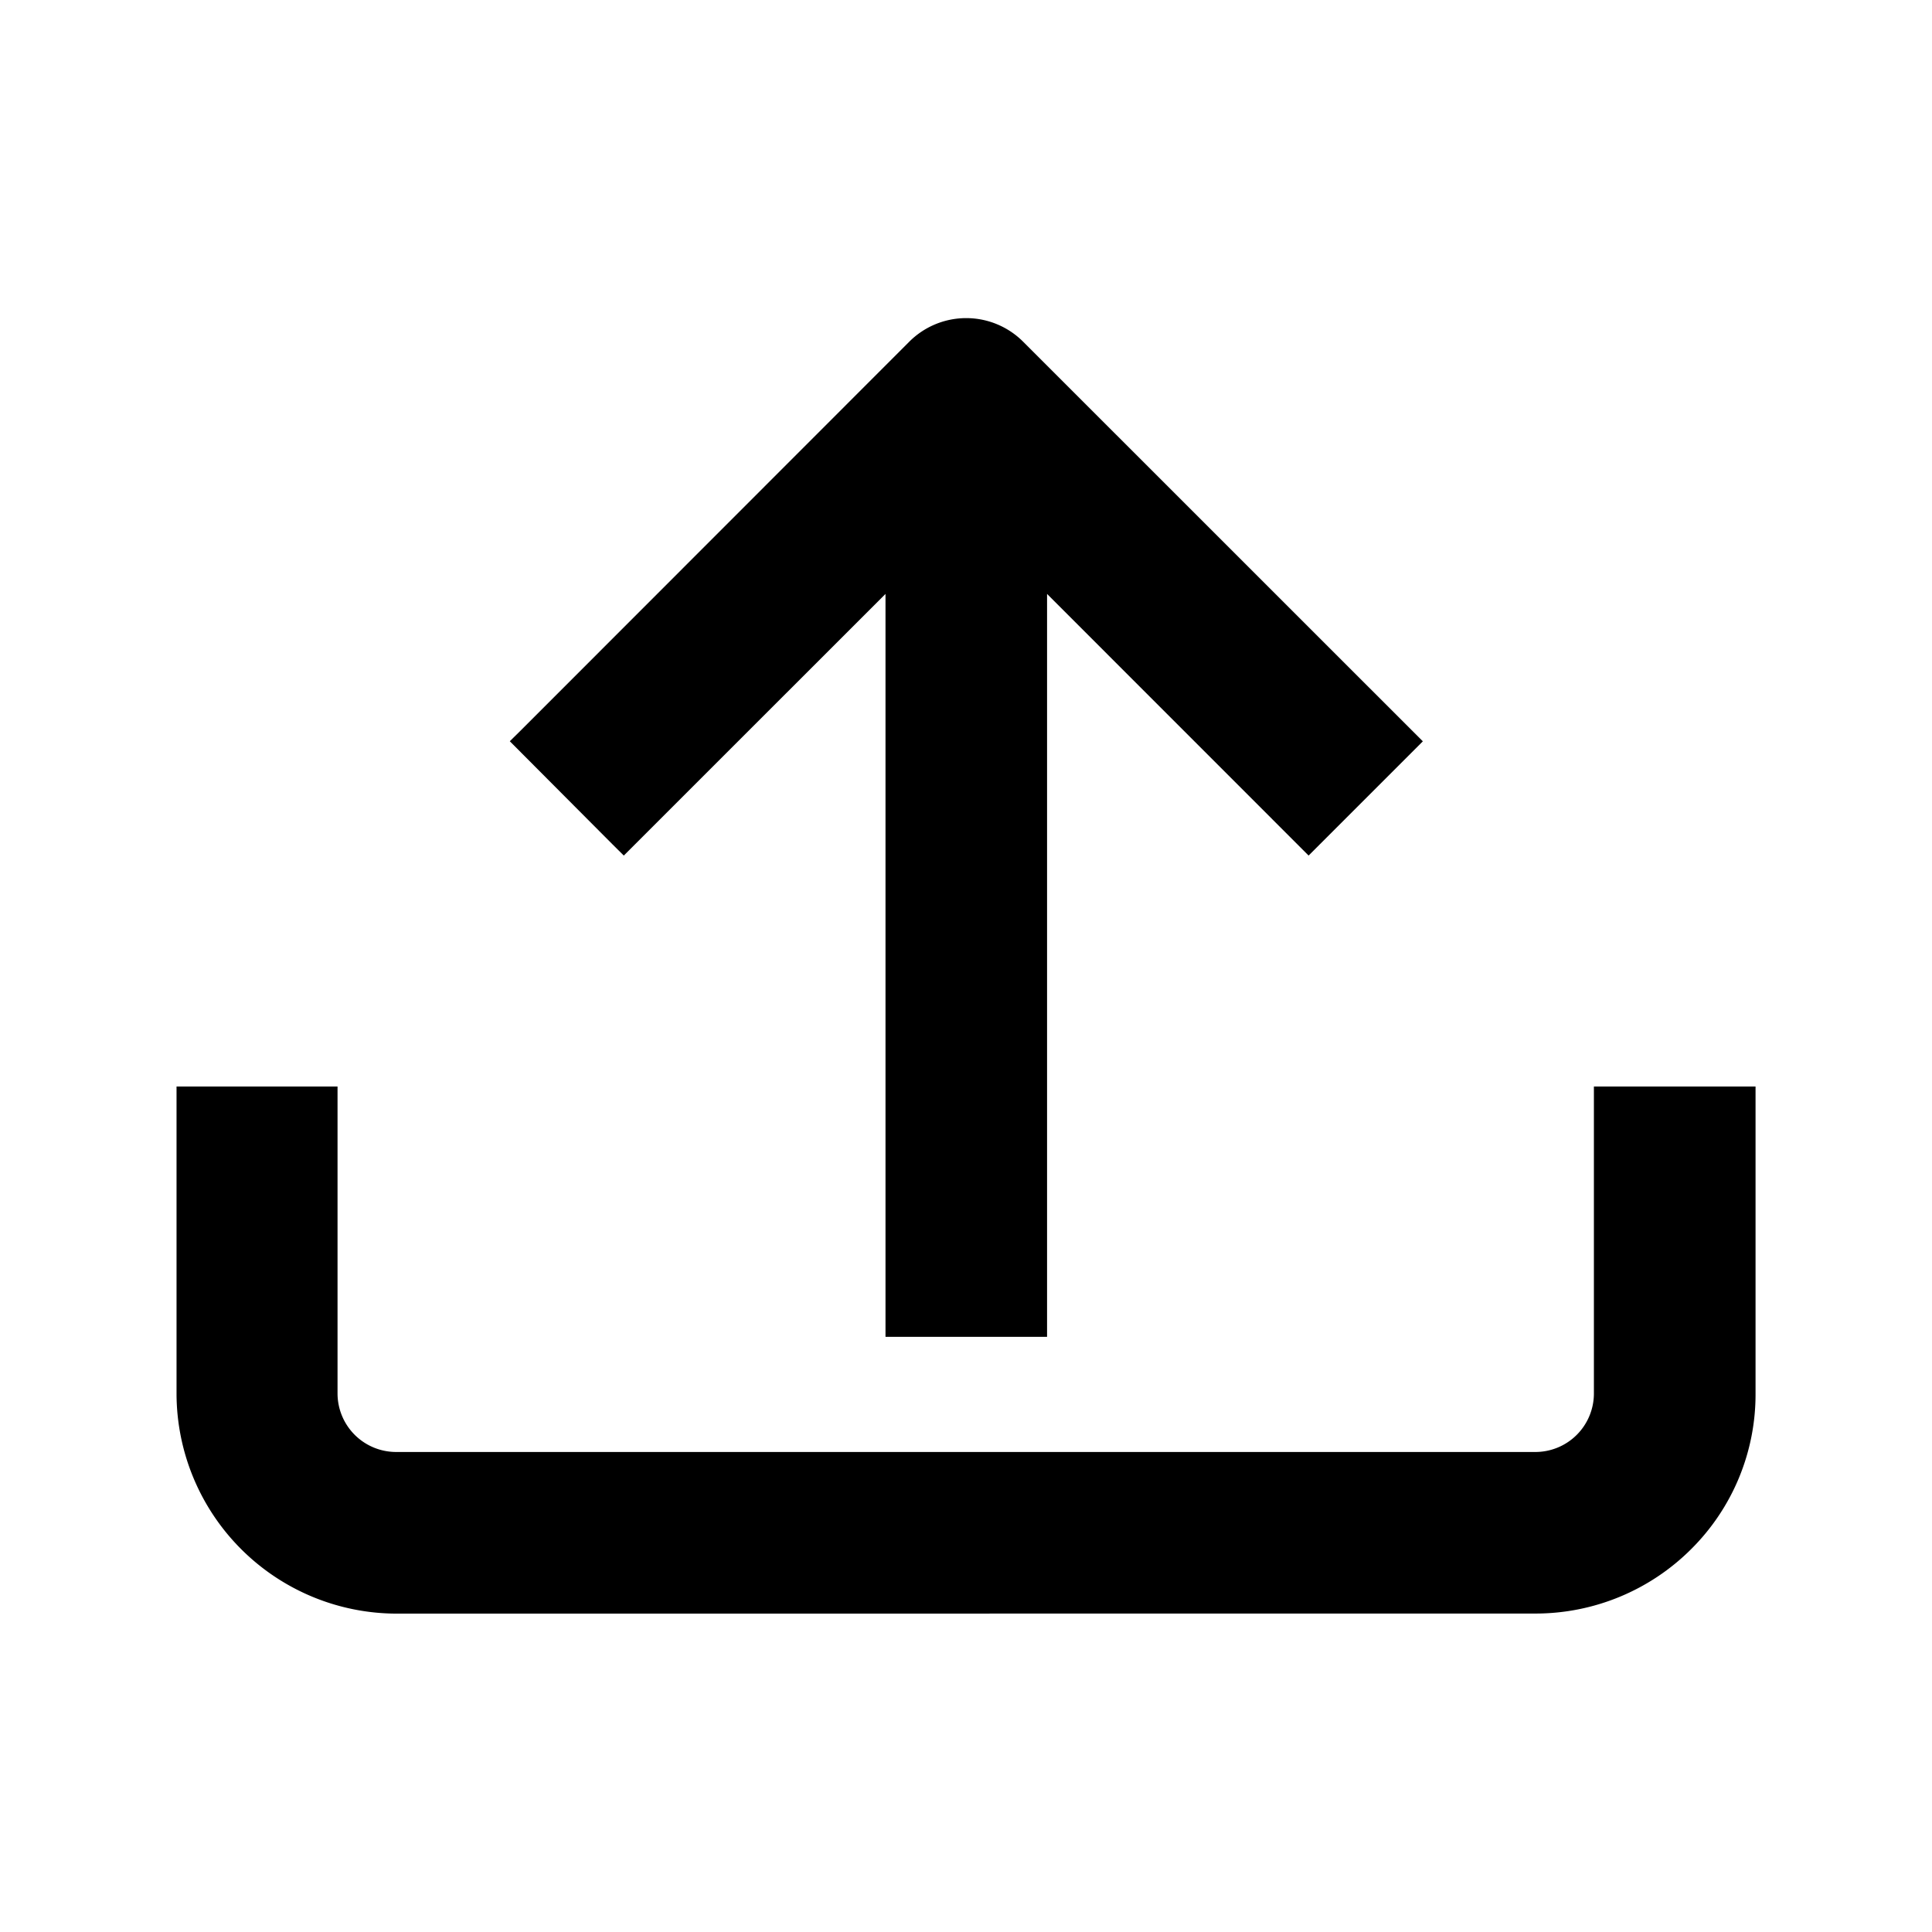 <svg xmlns="http://www.w3.org/2000/svg" width="24" height="24" viewBox="0 0 24 24">
    <g id="upload" transform="translate(-905 -519)">
        <rect width="24" height="24" transform="translate(905 519)" fill="none" />
        <path d="M2.733,16.091A2.738,2.738,0,0,1,0,13.356L0,9.543H2v3.813a.728.728,0,0,0,.728.727H16.88a.727.727,0,0,0,.727-.727V9.543h2.008v3.813a2.709,2.709,0,0,1-.8,1.934,2.736,2.736,0,0,1-1.929.8Zm6.074-3.438V3.424L5.556,6.674l-.142-.141L4.14,5.254l.142-.14L9.1.293a1,1,0,0,1,1.419,0l4.963,4.962L14.063,6.674l-3.249-3.25v9.229Z" transform="translate(907.193 522.954)" fill="currentColor" />
    </g>
</svg>